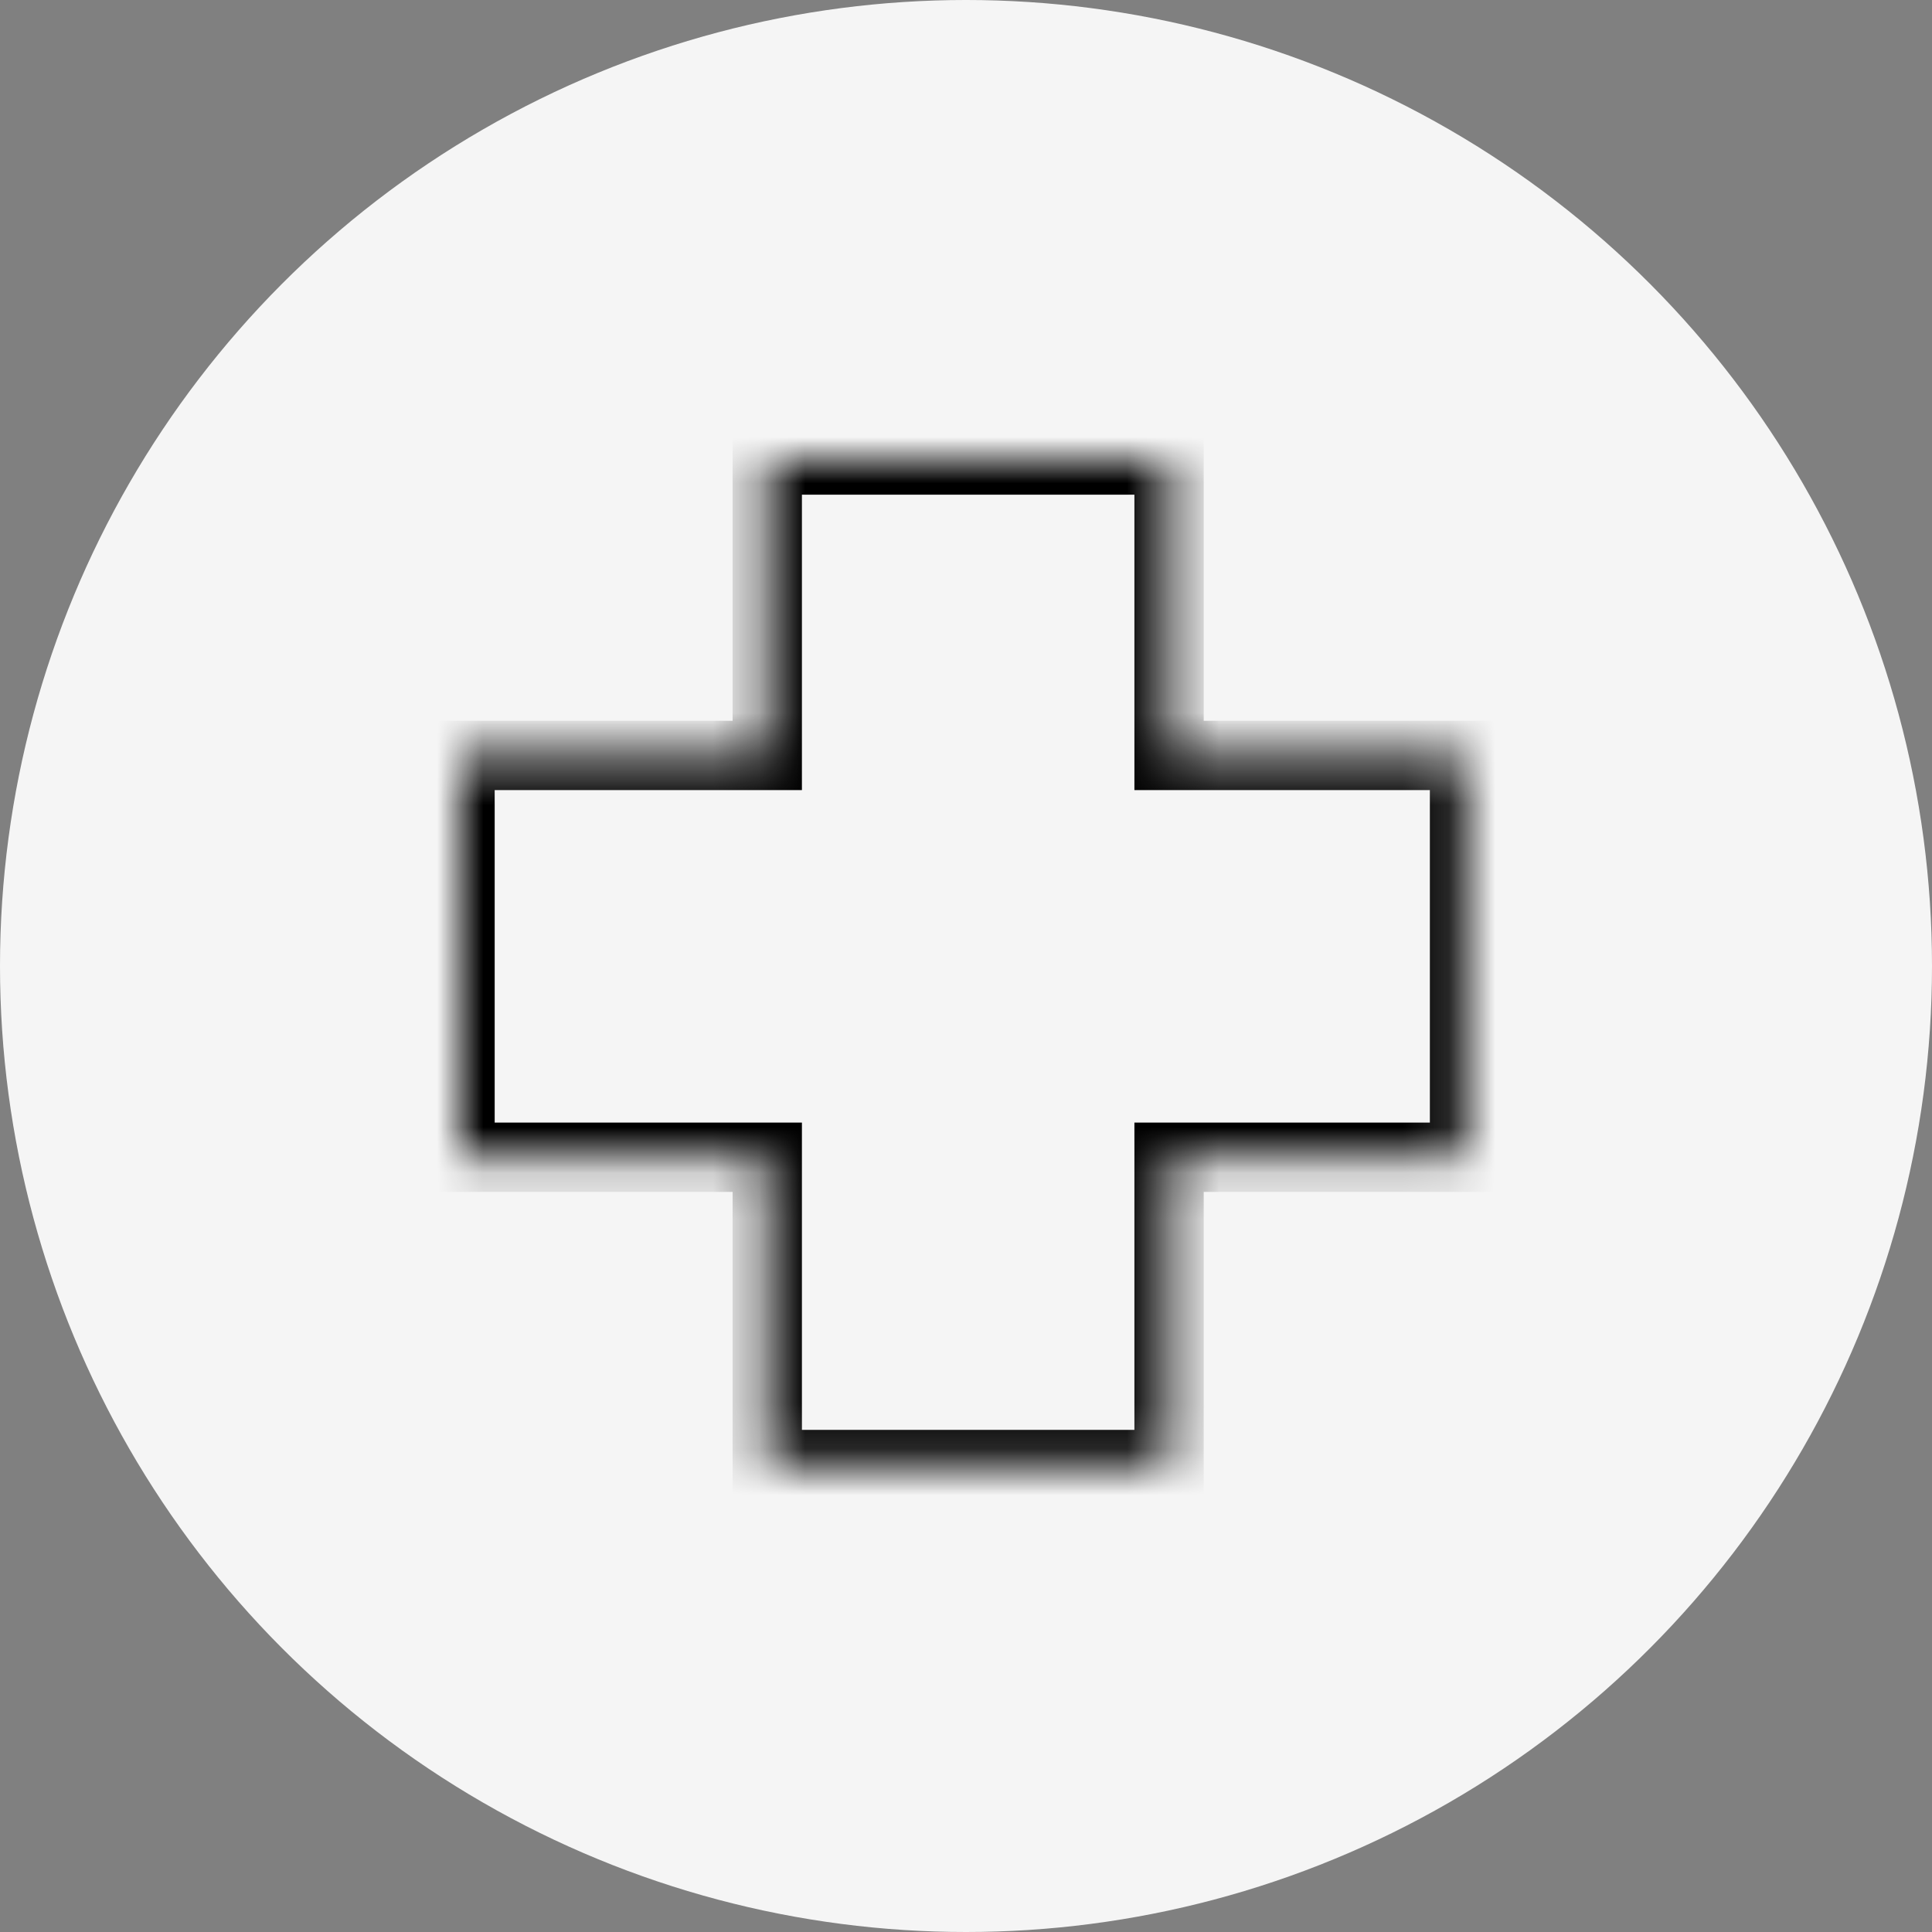 <svg width="42" height="42" viewBox="0 0 42 42" fill="none" xmlns="http://www.w3.org/2000/svg">
<rect x="0" y="0" width="42" height="42" fill="#808080" stroke="none"/>
<circle cx="21" cy="21" r="21" fill="#F5F5F5"/>
<mask id="path-2-inside-1_8589_11452" fill="white">
<path fill-rule="evenodd" clip-rule="evenodd" d="M25.414 10H16.679V16.423L10 16.423V25.158H16.679V31.837H25.414V25.158H31.837V16.423L25.414 16.423V10Z"/>
</mask>
<path d="M16.679 10V9.246H15.926V10H16.679ZM25.414 10H26.168V9.246H25.414V10ZM16.679 16.423V17.176H17.433V16.423H16.679ZM10 16.423L10 15.669H9.246V16.423H10ZM10 25.158H9.246V25.911H10V25.158ZM16.679 25.158H17.433V24.404H16.679V25.158ZM16.679 31.837H15.926V32.591H16.679V31.837ZM25.414 31.837V32.591H26.168V31.837H25.414ZM25.414 25.158V24.404H24.661V25.158H25.414ZM31.837 25.158V25.911H32.591V25.158H31.837ZM31.837 16.423H32.591V15.669H31.837V16.423ZM25.414 16.423H24.661V17.176H25.414V16.423ZM16.679 10.754H25.414V9.246H16.679V10.754ZM17.433 16.423V10H15.926V16.423H17.433ZM10 17.176L16.679 17.176V15.669L10 15.669L10 17.176ZM10.754 25.158V16.423H9.246V25.158H10.754ZM16.679 24.404H10V25.911H16.679V24.404ZM17.433 31.837V25.158H15.926V31.837H17.433ZM25.414 31.084H16.679V32.591H25.414V31.084ZM24.661 25.158V31.837H26.168V25.158H24.661ZM31.837 24.404H25.414V25.911H31.837V24.404ZM31.084 16.423V25.158H32.591V16.423H31.084ZM25.414 17.176L31.837 17.176V15.669L25.414 15.669V17.176ZM24.661 10V16.423H26.168V10H24.661Z" fill="black" mask="url(#path-2-inside-1_8589_11452)"/>
</svg>

